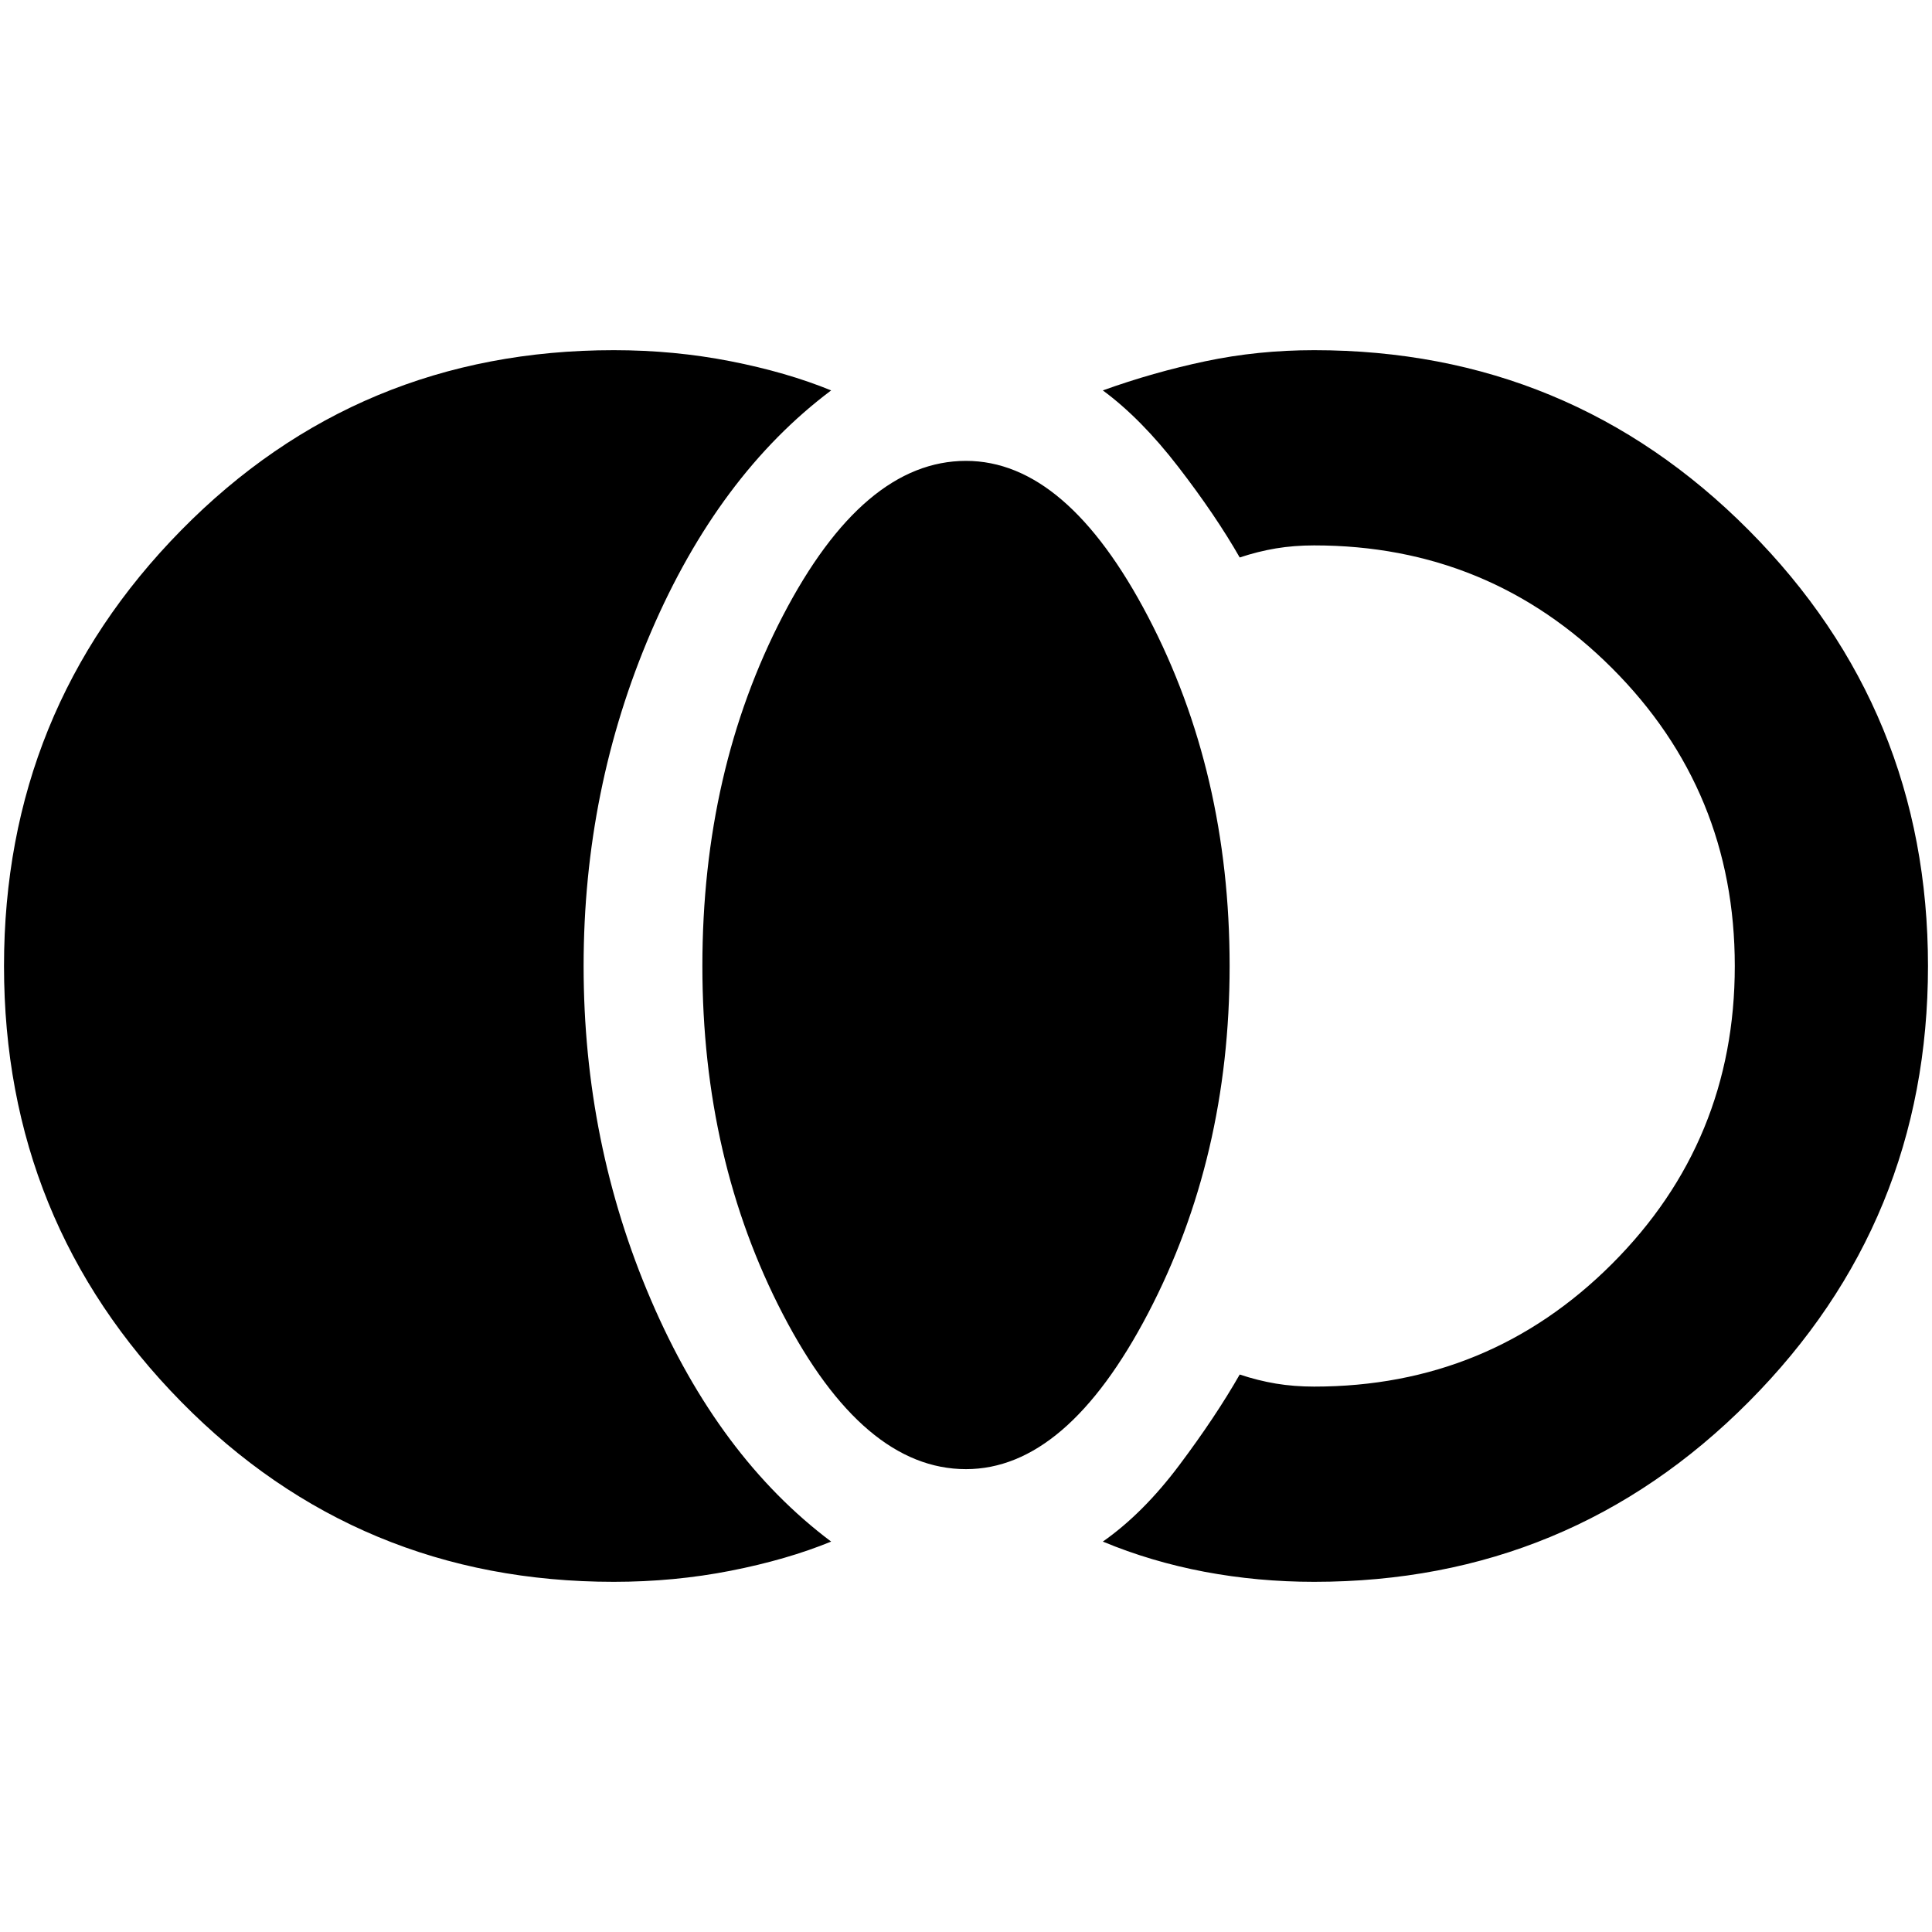 <svg xmlns="http://www.w3.org/2000/svg" height="40" width="40"><path d="M12.708 32.75q-5.291 0-8.958-3.729T.083 20q0-5.292 3.667-9.021Q7.417 7.25 12.708 7.25q1.25 0 2.417.229 1.167.229 2.083.604-2.333 1.75-3.729 5T12.083 20q0 3.667 1.396 6.917t3.729 5q-.916.375-2.083.604-1.167.229-2.417.229ZM20 30.417q-2.125 0-3.792-3.209Q14.542 24 14.542 20q0-4.042 1.666-7.25Q17.875 9.542 20 9.542q2.083 0 3.771 3.229Q25.458 16 25.458 20q0 3.958-1.687 7.188-1.688 3.229-3.771 3.229Zm7.208 2.333q-1.166 0-2.27-.208-1.105-.209-2.105-.625.834-.584 1.584-1.584.75-1 1.25-1.875.375.125.75.188.375.062.791.062 3.625 0 6.167-2.541 2.542-2.542 2.542-6.167t-2.542-6.167q-2.542-2.541-6.167-2.541-.416 0-.791.062-.375.063-.75.188-.5-.875-1.271-1.875-.771-1-1.563-1.584 1.042-.375 2.125-.604 1.084-.229 2.25-.229 5.292 0 9 3.729 3.709 3.729 3.709 9.021 0 5.292-3.709 9.021-3.708 3.729-9 3.729Z"/></svg>